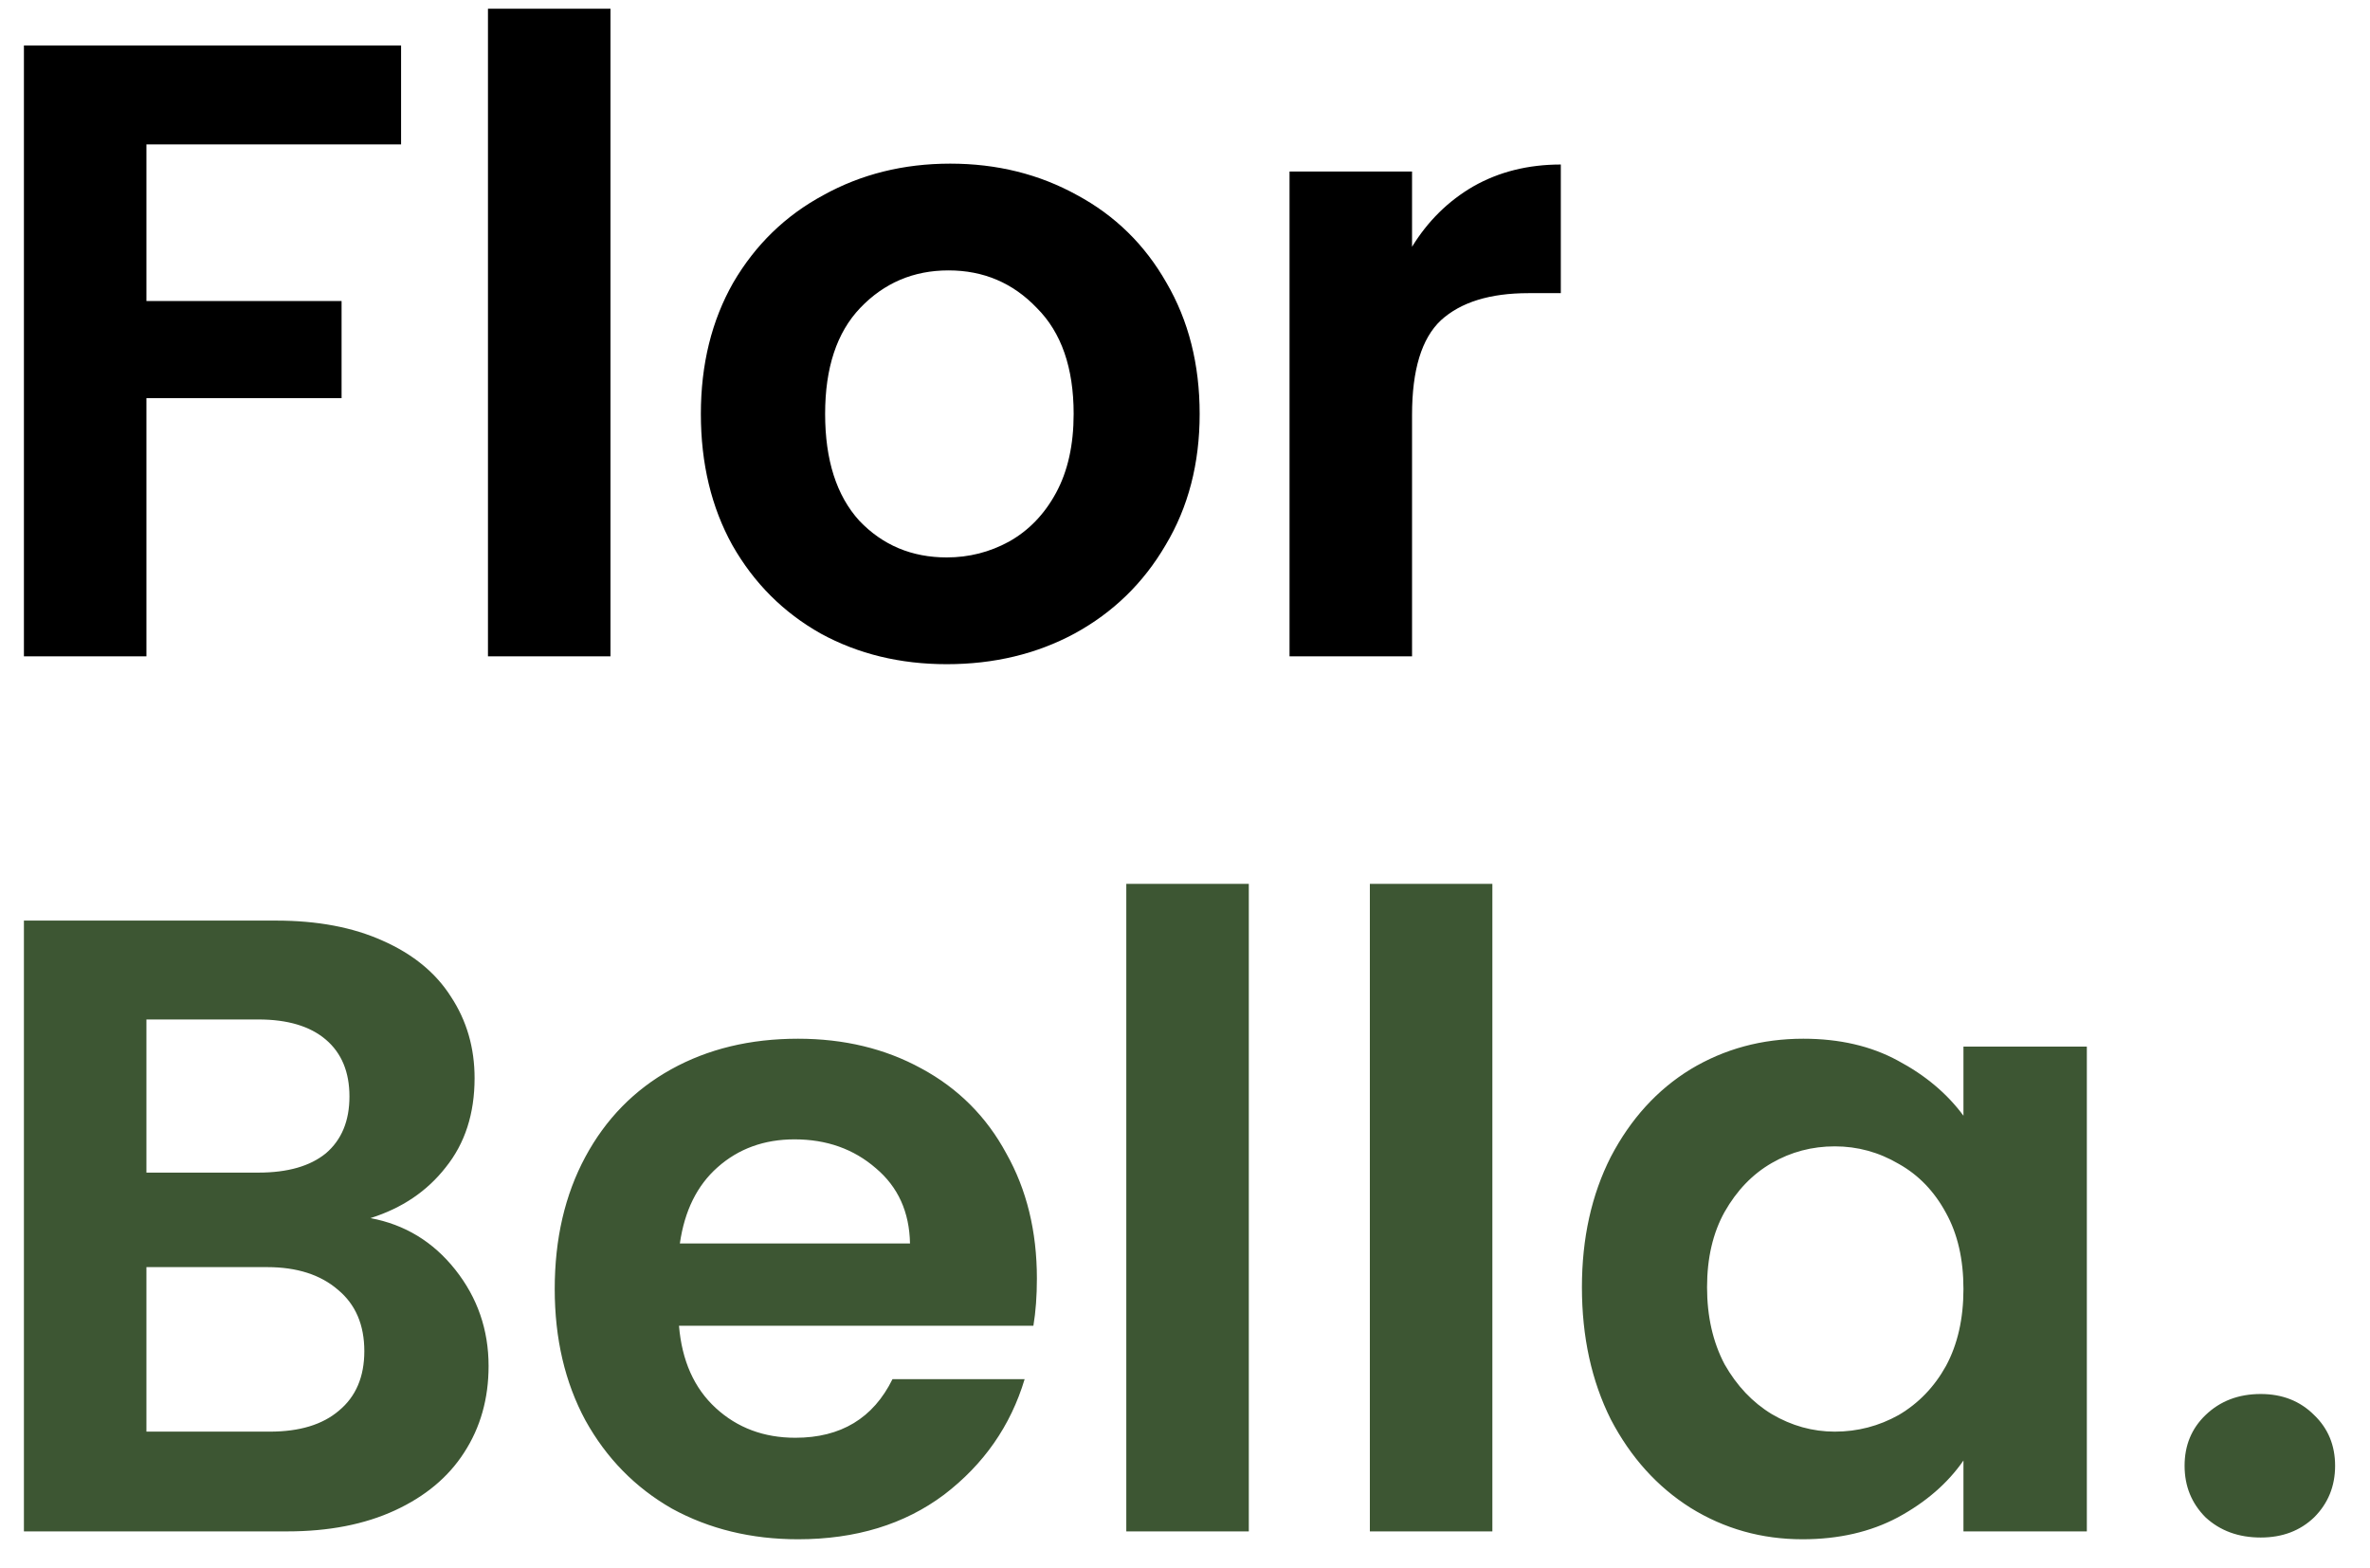 <svg width="65" height="43" viewBox="0 0 65 43" fill="none" xmlns="http://www.w3.org/2000/svg">
<path d="M11 1.248V3.96H4.016V8.256H9.368V10.92H4.016V18H0.656V1.248H11ZM16.743 0.24V18H13.383V0.24H16.743ZM25.966 18.216C24.686 18.216 23.534 17.936 22.51 17.376C21.486 16.8 20.678 15.992 20.086 14.952C19.51 13.912 19.222 12.712 19.222 11.352C19.222 9.992 19.518 8.792 20.11 7.752C20.718 6.712 21.542 5.912 22.582 5.352C23.622 4.776 24.782 4.488 26.062 4.488C27.342 4.488 28.502 4.776 29.542 5.352C30.582 5.912 31.398 6.712 31.99 7.752C32.598 8.792 32.902 9.992 32.902 11.352C32.902 12.712 32.59 13.912 31.966 14.952C31.358 15.992 30.526 16.8 29.47 17.376C28.43 17.936 27.262 18.216 25.966 18.216ZM25.966 15.288C26.574 15.288 27.142 15.144 27.67 14.856C28.214 14.552 28.646 14.104 28.966 13.512C29.286 12.92 29.446 12.2 29.446 11.352C29.446 10.088 29.11 9.12 28.438 8.448C27.782 7.76 26.974 7.416 26.014 7.416C25.054 7.416 24.246 7.76 23.59 8.448C22.95 9.12 22.63 10.088 22.63 11.352C22.63 12.616 22.942 13.592 23.566 14.28C24.206 14.952 25.006 15.288 25.966 15.288ZM38.727 6.768C39.159 6.064 39.719 5.512 40.407 5.112C41.111 4.712 41.911 4.512 42.807 4.512V8.04H41.919C40.863 8.04 40.063 8.288 39.519 8.784C38.991 9.28 38.727 10.144 38.727 11.376V18H35.367V4.704H38.727V6.768Z" fill="black"/>
<path d="M10.16 33.408C11.104 33.584 11.88 34.056 12.488 34.824C13.096 35.592 13.4 36.472 13.4 37.464C13.4 38.36 13.176 39.152 12.728 39.84C12.296 40.512 11.664 41.04 10.832 41.424C10 41.808 9.016 42 7.88 42H0.656V25.248H7.568C8.704 25.248 9.68 25.432 10.496 25.8C11.328 26.168 11.952 26.68 12.368 27.336C12.8 27.992 13.016 28.736 13.016 29.568C13.016 30.544 12.752 31.36 12.224 32.016C11.712 32.672 11.024 33.136 10.16 33.408ZM4.016 32.16H7.088C7.888 32.16 8.504 31.984 8.936 31.632C9.368 31.264 9.584 30.744 9.584 30.072C9.584 29.4 9.368 28.88 8.936 28.512C8.504 28.144 7.888 27.96 7.088 27.96H4.016V32.16ZM7.4 39.264C8.216 39.264 8.848 39.072 9.296 38.688C9.76 38.304 9.992 37.76 9.992 37.056C9.992 36.336 9.752 35.776 9.272 35.376C8.792 34.96 8.144 34.752 7.328 34.752H4.016V39.264H7.4ZM28.438 35.064C28.438 35.544 28.406 35.976 28.342 36.36H18.622C18.702 37.32 19.038 38.072 19.63 38.616C20.222 39.16 20.95 39.432 21.814 39.432C23.062 39.432 23.95 38.896 24.478 37.824H28.102C27.718 39.104 26.982 40.16 25.894 40.992C24.806 41.808 23.47 42.216 21.886 42.216C20.606 42.216 19.454 41.936 18.43 41.376C17.422 40.8 16.63 39.992 16.054 38.952C15.494 37.912 15.214 36.712 15.214 35.352C15.214 33.976 15.494 32.768 16.054 31.728C16.614 30.688 17.398 29.888 18.406 29.328C19.414 28.768 20.574 28.488 21.886 28.488C23.15 28.488 24.278 28.76 25.27 29.304C26.278 29.848 27.054 30.624 27.598 31.632C28.158 32.624 28.438 33.768 28.438 35.064ZM24.958 34.104C24.942 33.24 24.63 32.552 24.022 32.04C23.414 31.512 22.67 31.248 21.79 31.248C20.958 31.248 20.254 31.504 19.678 32.016C19.118 32.512 18.774 33.208 18.646 34.104H24.958ZM34.25 24.24V42H30.89V24.24H34.25ZM40.93 24.24V42H37.57V24.24H40.93ZM43.386 35.304C43.386 33.96 43.65 32.768 44.178 31.728C44.722 30.688 45.45 29.888 46.362 29.328C47.29 28.768 48.322 28.488 49.458 28.488C50.45 28.488 51.314 28.688 52.05 29.088C52.802 29.488 53.402 29.992 53.85 30.6V28.704H57.234V42H53.85V40.056C53.418 40.68 52.818 41.2 52.05 41.616C51.298 42.016 50.426 42.216 49.434 42.216C48.314 42.216 47.29 41.928 46.362 41.352C45.45 40.776 44.722 39.968 44.178 38.928C43.65 37.872 43.386 36.664 43.386 35.304ZM53.85 35.352C53.85 34.536 53.69 33.84 53.37 33.264C53.05 32.672 52.618 32.224 52.074 31.92C51.53 31.6 50.946 31.44 50.322 31.44C49.698 31.44 49.122 31.592 48.594 31.896C48.066 32.2 47.634 32.648 47.298 33.24C46.978 33.816 46.818 34.504 46.818 35.304C46.818 36.104 46.978 36.808 47.298 37.416C47.634 38.008 48.066 38.464 48.594 38.784C49.138 39.104 49.714 39.264 50.322 39.264C50.946 39.264 51.53 39.112 52.074 38.808C52.618 38.488 53.05 38.04 53.37 37.464C53.69 36.872 53.85 36.168 53.85 35.352ZM62.003 42.168C61.395 42.168 60.891 41.984 60.491 41.616C60.107 41.232 59.915 40.76 59.915 40.2C59.915 39.64 60.107 39.176 60.491 38.808C60.891 38.424 61.395 38.232 62.003 38.232C62.595 38.232 63.083 38.424 63.467 38.808C63.851 39.176 64.043 39.64 64.043 40.2C64.043 40.76 63.851 41.232 63.467 41.616C63.083 41.984 62.595 42.168 62.003 42.168Z" fill="#3D5633"/>
</svg>
